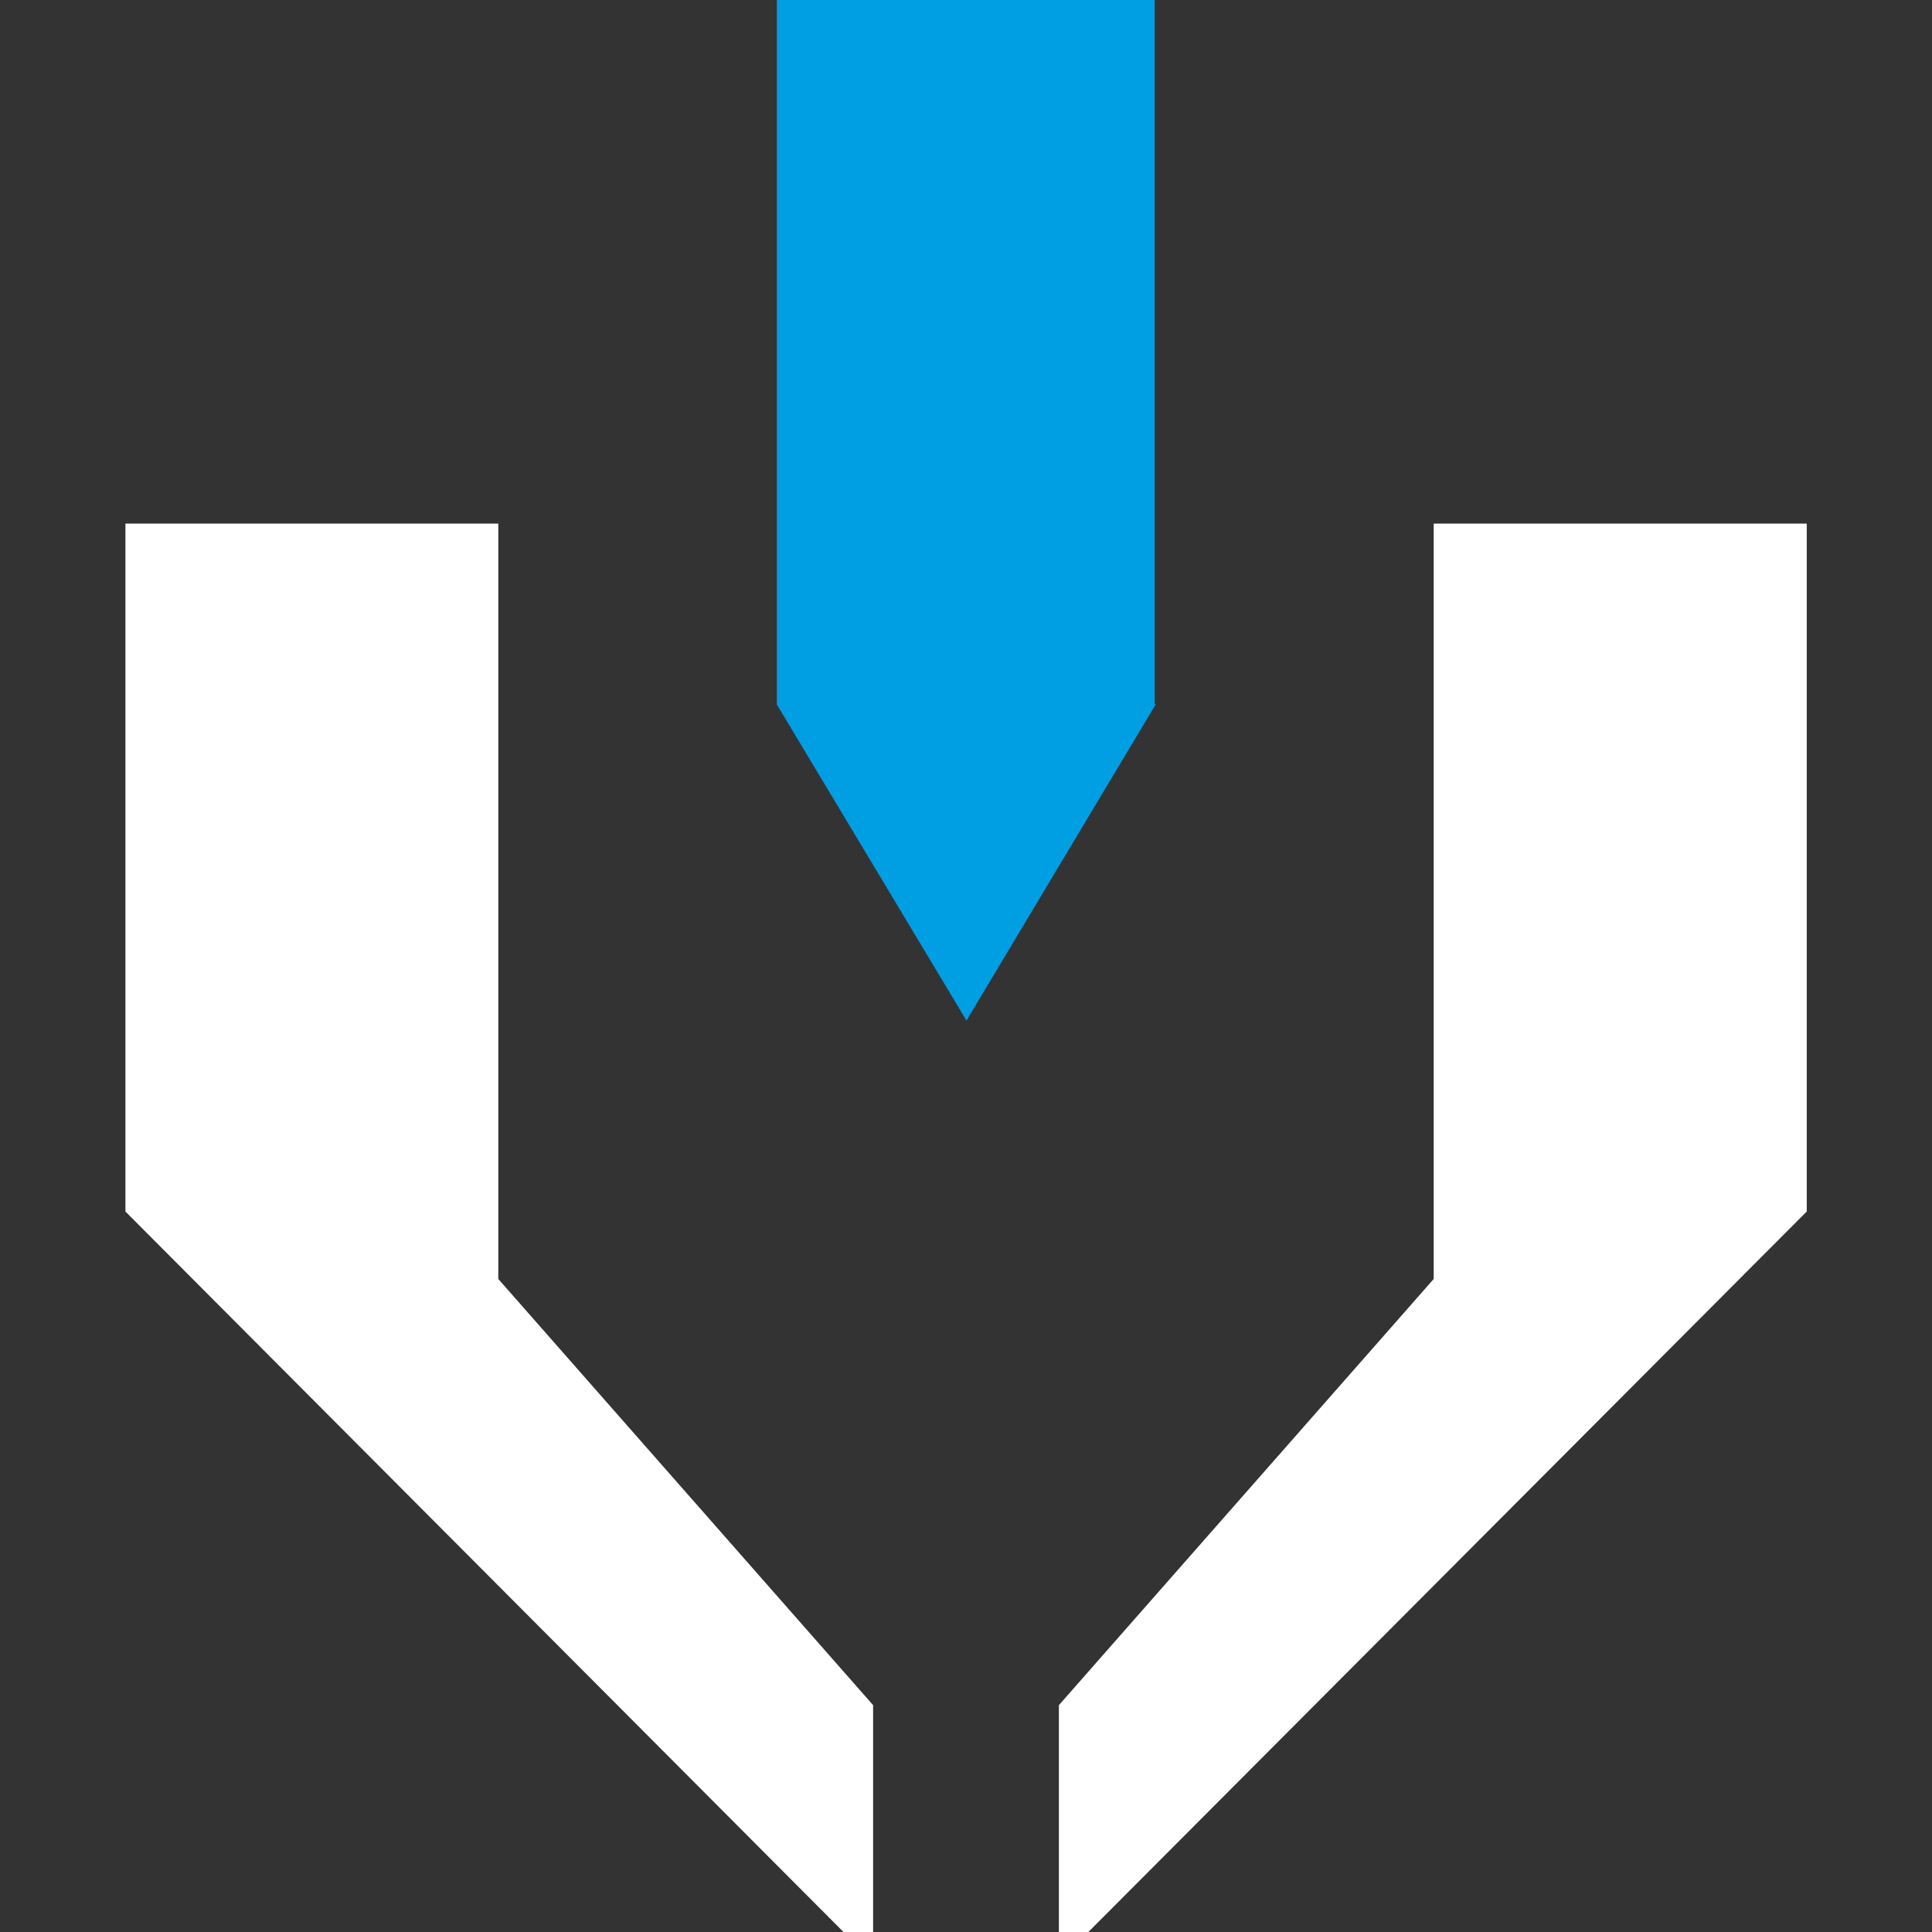 <svg id="Layer_1" data-name="Layer 1" xmlns="http://www.w3.org/2000/svg" viewBox="0 0 120 120"><rect x="0" y="0" width="120" height="120" fill="#333333" stroke="none"/><defs><style>.cls-1{fill:#fff;}.cls-1,.cls-2{fill-rule:evenodd;}.cls-2{fill:#009ee2;}</style></defs><title>Icon-Nozzle2Colour</title><polygon class="cls-1" points="30.95 32.52 7.79 32.52 7.79 75.25 7.78 75.25 7.79 75.25 52.39 120 54.23 120 54.23 105.91 30.95 79.44 30.95 32.52"/><polygon class="cls-1" points="89.05 32.52 112.22 32.52 112.22 75.25 67.6 120 65.77 120 65.77 105.91 89.05 79.44 89.05 32.52"/><polygon class="cls-2" points="71.72 43.74 71.72 0 48.25 0 48.25 43.74 48.24 43.74 60.03 63.39 71.79 43.74 71.72 43.74"/></svg>